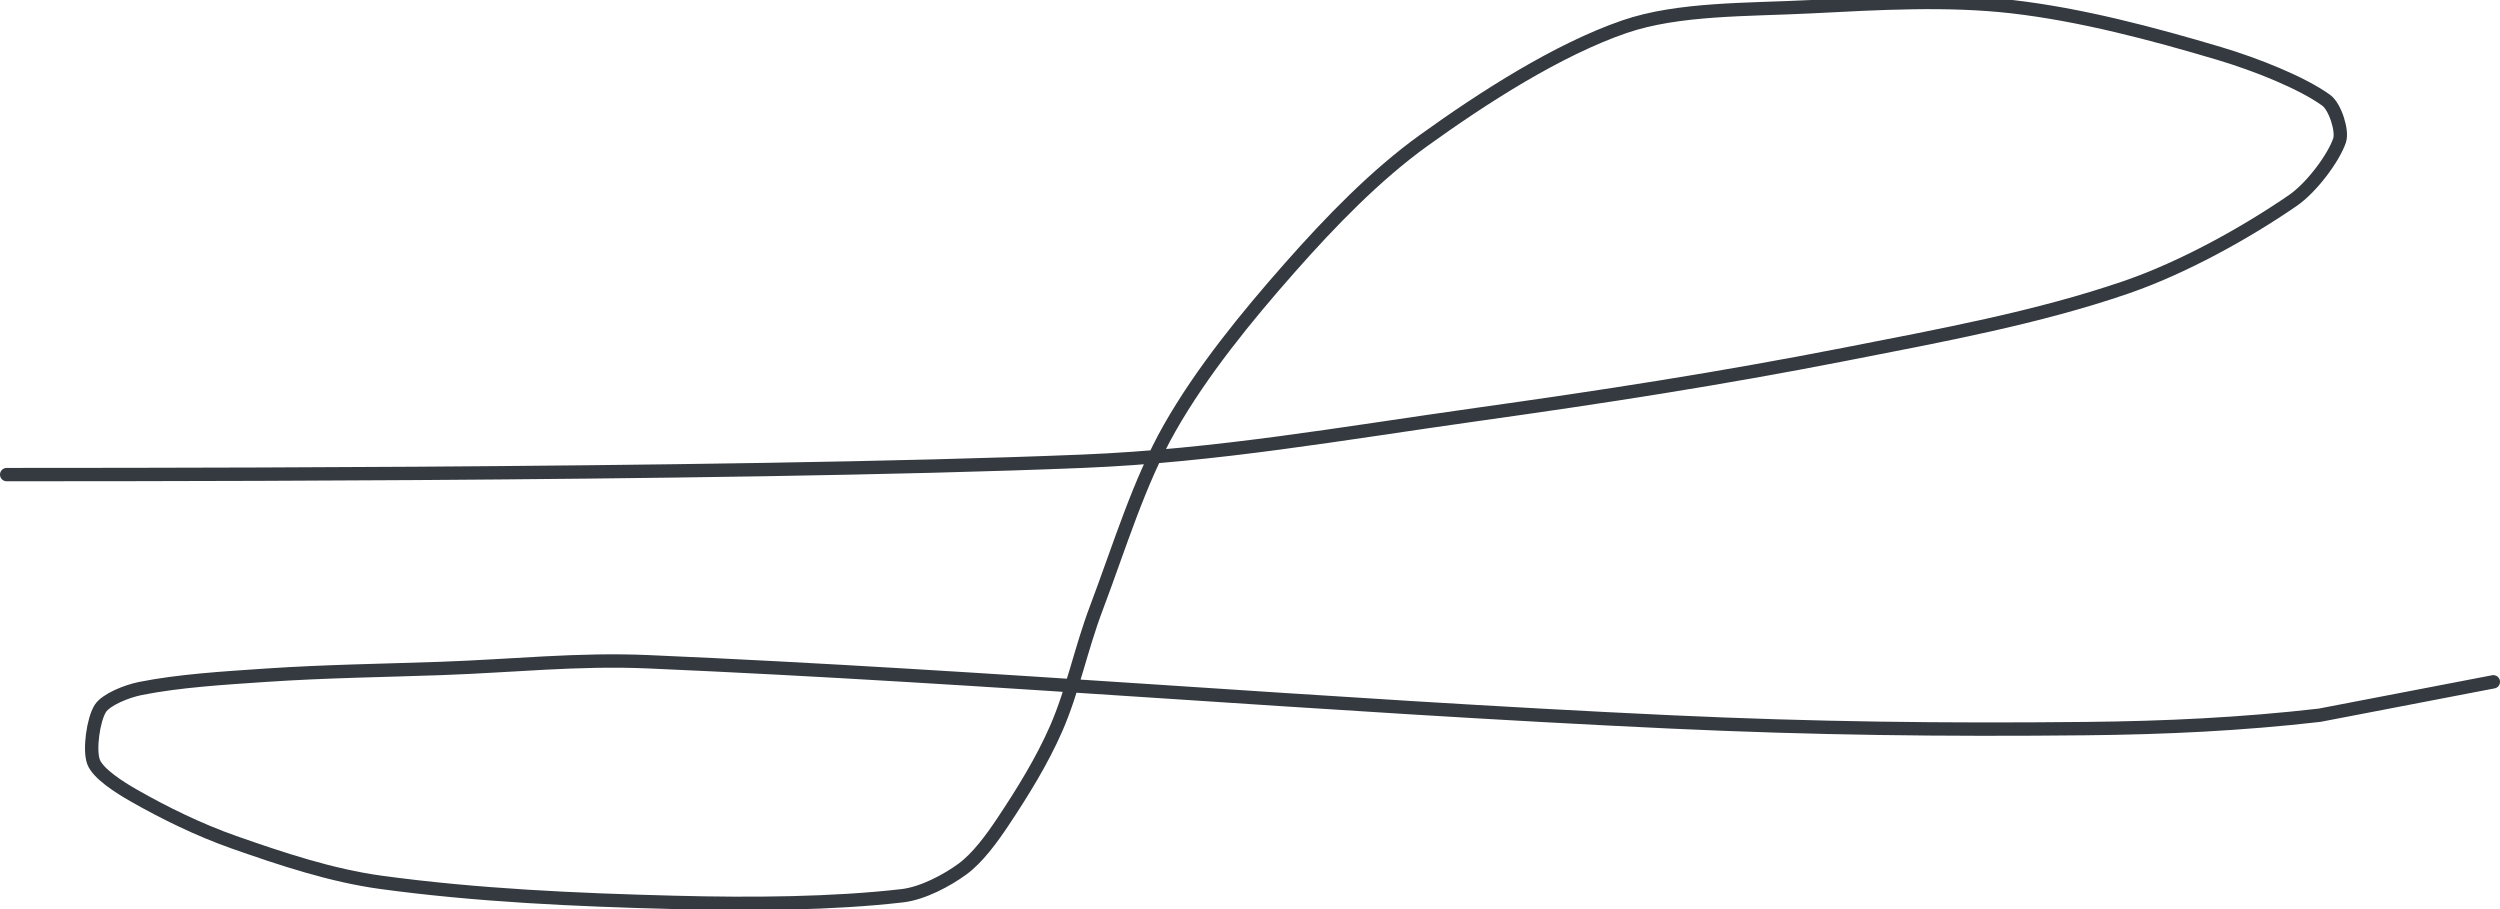<?xml version="1.0" encoding="UTF-8" standalone="no"?><!DOCTYPE svg PUBLIC "-//W3C//DTD SVG 1.1//EN" "http://www.w3.org/Graphics/SVG/1.1/DTD/svg11.dtd"><svg xmlns="http://www.w3.org/2000/svg" version="1.1" width="374" height="136"><path stroke-linejoin="round" stroke-linecap="round" stroke-width="2" stroke="rgb(52, 58, 64)" fill="none" d="M 1 71 c 2.82 -0.04 106.59 0.23 161 -2 c 20.08 -0.82 38.7 -4.15 59 -7 c 19.05 -2.67 36.29 -5.34 55 -9 c 14.49 -2.84 28.83 -5.48 42 -10 c 8.6 -2.95 17.99 -8.18 25 -13 c 2.84 -1.95 6.13 -6.4 7 -9 c 0.48 -1.44 -0.68 -5.05 -2 -6 c -3.64 -2.63 -10.5 -5.36 -16 -7 c -10.01 -2.98 -20.73 -5.82 -31 -7 c -9.69 -1.11 -19.87 -0.52 -30 0 c -9.51 0.49 -19.89 0.21 -28 3 c -9.92 3.42 -20.97 10.5 -30 17 c -7.23 5.2 -13.95 12.15 -20 19 c -6.58 7.45 -13.23 15.62 -18 24 c -4.63 8.15 -7.47 17.65 -11 27 c -2.3 6.08 -3.51 12.3 -6 18 c -2.12 4.85 -5.06 9.59 -8 14 c -1.68 2.52 -3.77 5.36 -6 7 c -2.39 1.75 -6 3.65 -9 4 c -10.36 1.2 -22.47 1.3 -34 1 c -14.95 -0.38 -29.67 -1.05 -44 -3 c -7.41 -1.01 -14.88 -3.5 -22 -6 c -5.17 -1.82 -10.38 -4.36 -15 -7 c -2.18 -1.24 -5.33 -3.26 -6 -5 c -0.69 -1.8 -0.04 -6.36 1 -8 c 0.87 -1.36 3.96 -2.59 6 -3 c 5.81 -1.16 12.47 -1.56 19 -2 c 8.89 -0.59 16.92 -0.68 26 -1 c 10.83 -0.38 20.47 -1.46 31 -1 c 52.04 2.26 100.14 6.54 153 9 c 21.39 0.99 40.8 1.22 62 1 c 11.98 -0.12 23.33 -0.66 35 -2 l 26 -5"/></svg>